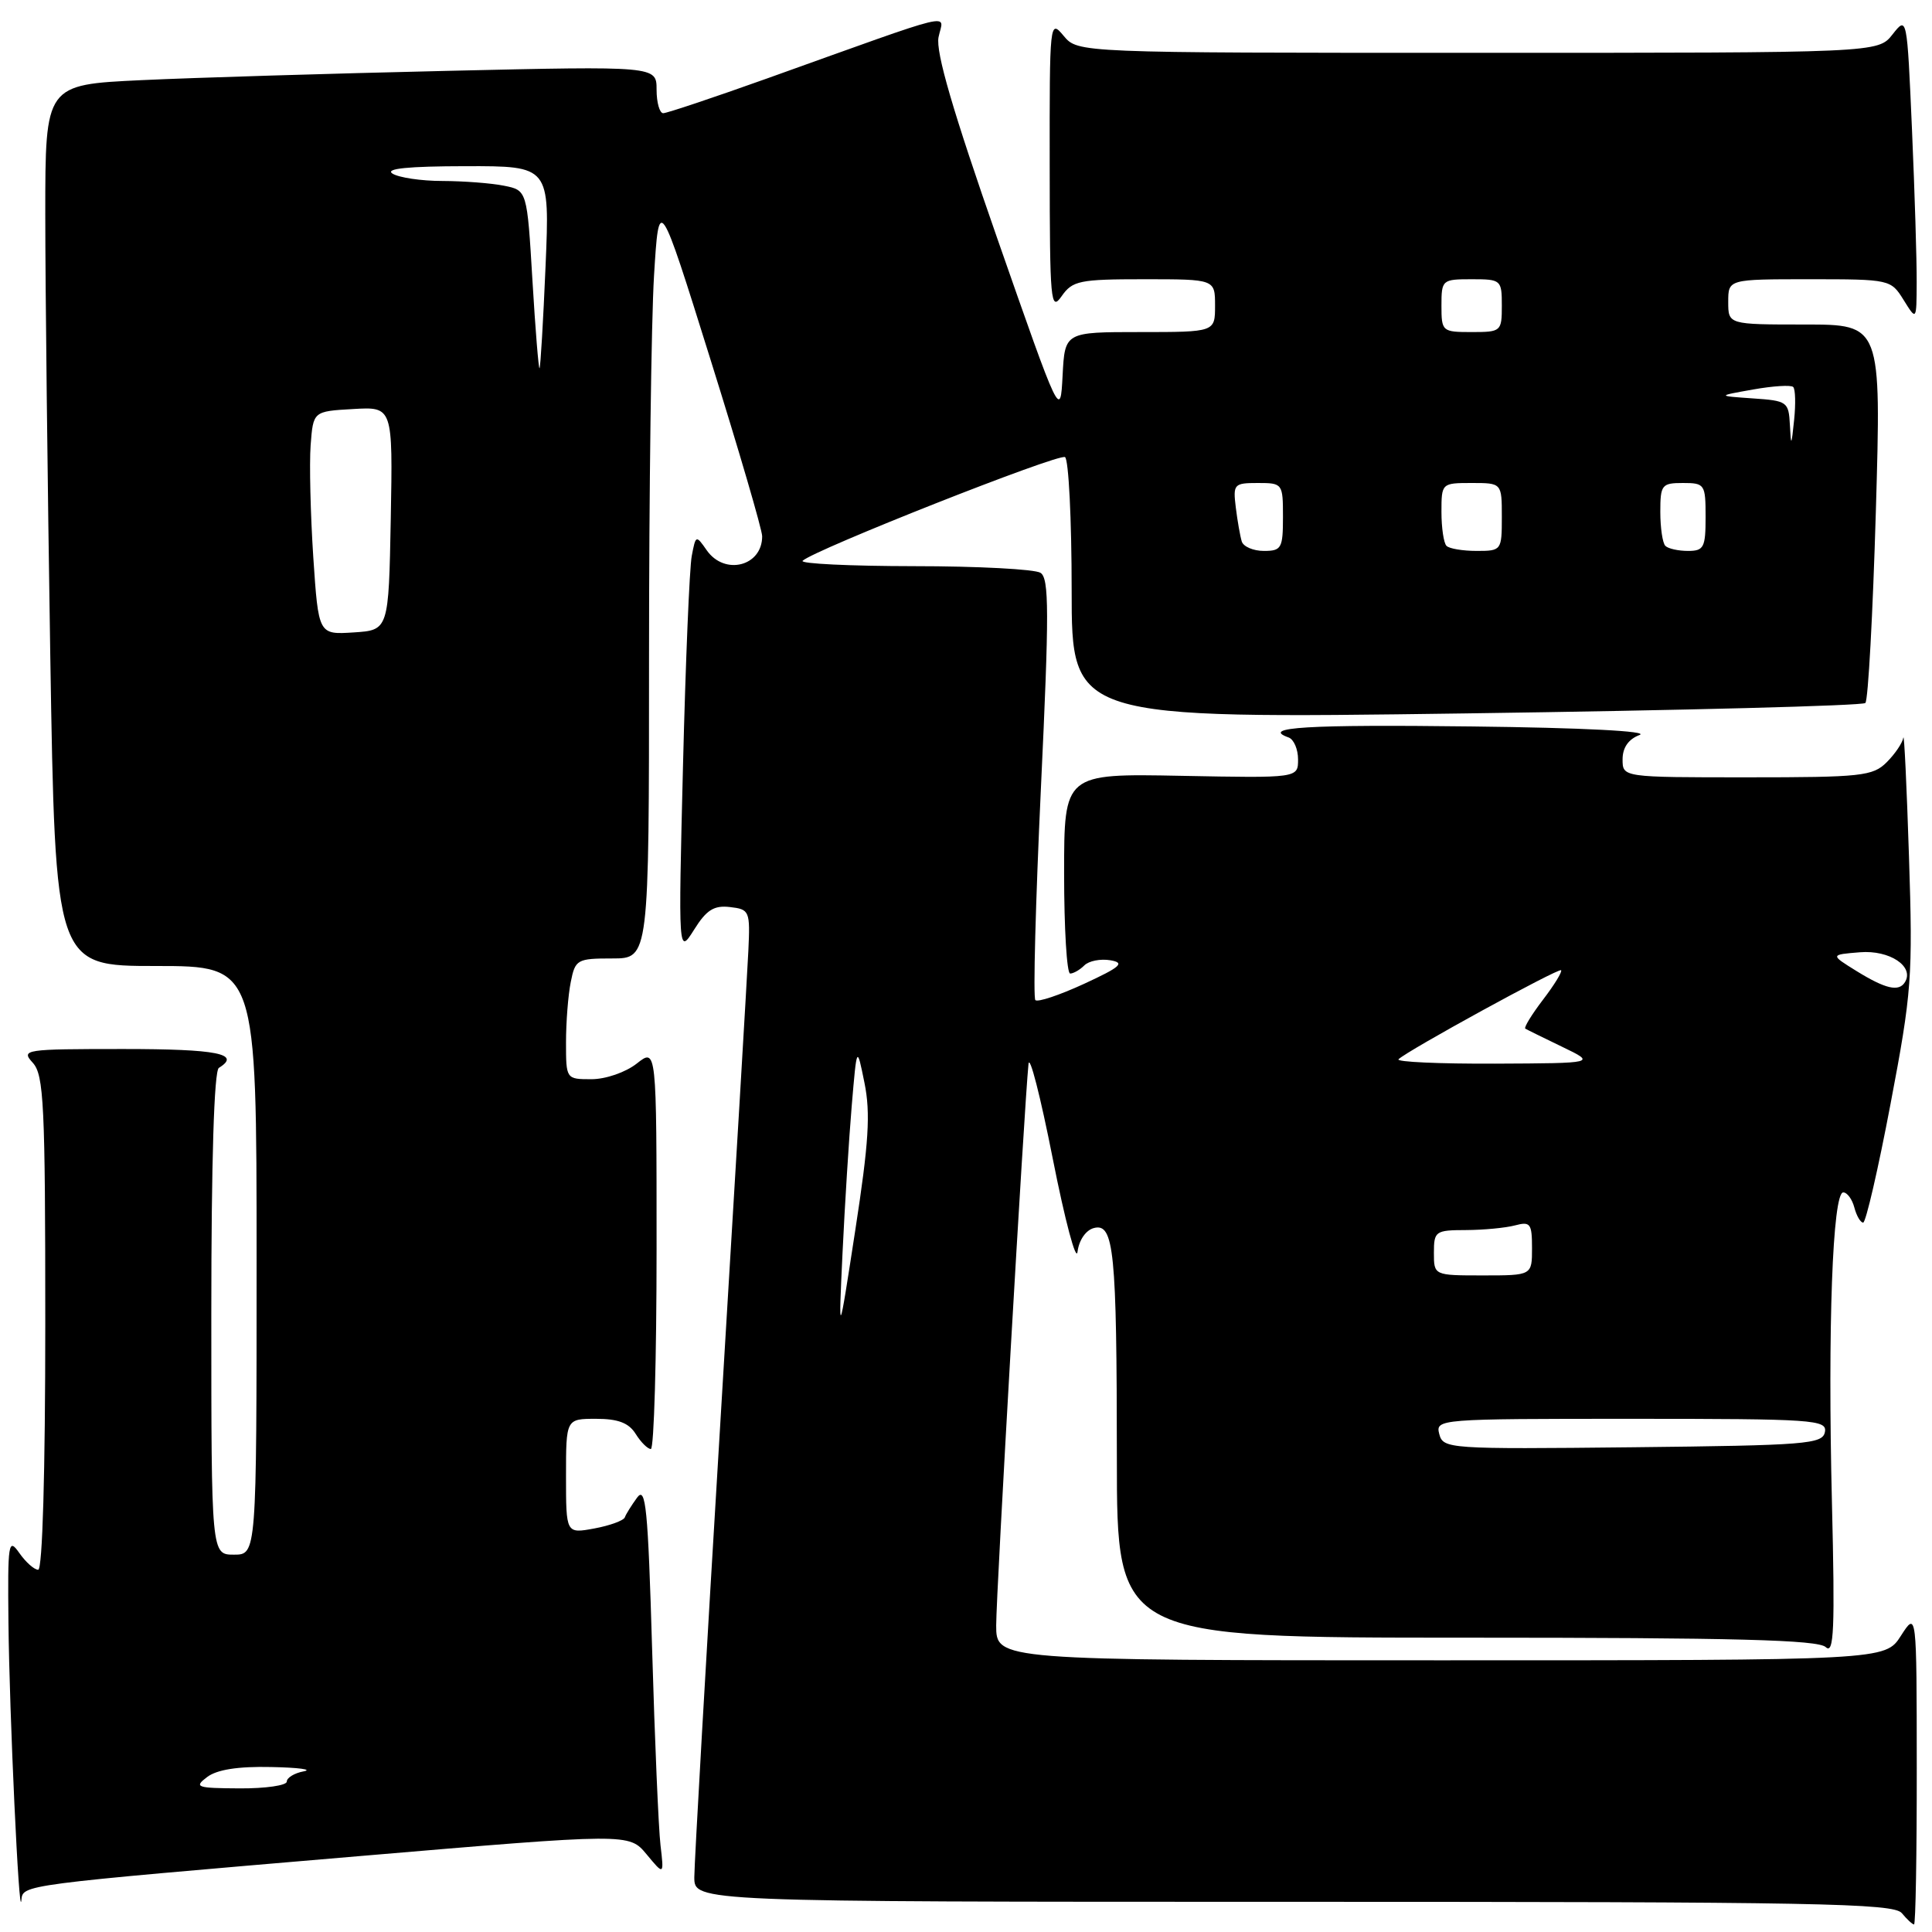 <?xml version="1.0" encoding="UTF-8" standalone="no"?>
<!DOCTYPE svg PUBLIC "-//W3C//DTD SVG 1.1//EN" "http://www.w3.org/Graphics/SVG/1.1/DTD/svg11.dtd" >
<svg xmlns="http://www.w3.org/2000/svg" xmlns:xlink="http://www.w3.org/1999/xlink" version="1.1" viewBox="0 0 256 256">
 <g >
 <path fill="currentColor"
d=" M 253.98 234.25 C 253.97 213.50 253.97 213.50 251.88 216.75 C 249.80 220.00 249.80 220.00 190.90 220.00 C 132.00 220.00 132.00 220.00 132.00 215.37 C 132.00 211.10 135.71 146.67 136.28 141.00 C 136.42 139.62 137.86 145.25 139.49 153.50 C 141.12 161.75 142.60 167.31 142.78 165.85 C 142.98 164.31 143.88 163.00 144.95 162.72 C 147.61 162.03 147.98 165.73 147.99 193.25 C 148.00 217.00 148.00 217.00 194.30 217.00 C 229.97 217.00 240.90 217.29 241.92 218.25 C 243.01 219.28 243.15 215.94 242.74 199.04 C 242.17 175.89 242.83 158.00 244.24 158.00 C 244.76 158.00 245.42 158.90 245.71 160.00 C 246.00 161.10 246.52 162.00 246.88 162.00 C 247.23 162.00 248.87 154.91 250.51 146.25 C 253.32 131.47 253.47 129.46 252.95 113.50 C 252.65 104.15 252.31 97.06 252.20 97.75 C 252.09 98.44 251.10 99.90 250.00 101.00 C 248.16 102.84 246.67 103.00 231.50 103.00 C 215.00 103.00 215.00 103.00 215.00 100.62 C 215.00 99.06 215.78 97.94 217.25 97.39 C 218.60 96.89 209.77 96.43 195.10 96.26 C 173.18 95.99 166.96 96.37 170.75 97.72 C 171.44 97.97 172.00 99.28 172.00 100.63 C 172.00 103.10 172.00 103.10 156.50 102.80 C 141.00 102.50 141.00 102.50 141.00 115.75 C 141.00 123.04 141.36 129.00 141.80 129.00 C 142.24 129.00 143.09 128.51 143.68 127.92 C 144.28 127.32 145.83 127.02 147.13 127.24 C 149.10 127.58 148.52 128.11 143.63 130.37 C 140.39 131.86 137.50 132.83 137.19 132.52 C 136.88 132.22 137.22 119.54 137.93 104.36 C 139.03 81.06 139.02 76.63 137.87 75.90 C 137.12 75.42 129.56 75.02 121.08 75.02 C 112.60 75.01 105.98 74.69 106.35 74.31 C 107.77 72.90 140.27 60.05 141.12 60.57 C 141.60 60.87 142.00 68.80 142.00 78.19 C 142.00 95.25 142.00 95.25 194.25 94.53 C 222.99 94.13 246.80 93.51 247.17 93.15 C 247.54 92.79 248.16 81.36 248.56 67.75 C 249.28 43.00 249.28 43.00 239.14 43.00 C 229.00 43.00 229.00 43.00 229.00 40.00 C 229.00 37.00 229.00 37.00 239.77 37.00 C 250.44 37.00 250.55 37.03 252.24 39.75 C 253.95 42.50 253.95 42.50 253.97 37.41 C 253.99 34.61 253.71 25.52 253.35 17.22 C 252.69 2.12 252.69 2.12 250.77 4.56 C 248.85 7.00 248.85 7.00 195.84 7.00 C 142.82 7.00 142.82 7.00 140.94 4.75 C 139.09 2.53 139.07 2.79 139.09 22.00 C 139.10 40.01 139.22 41.33 140.67 39.25 C 142.11 37.19 143.03 37.00 151.62 37.00 C 161.00 37.00 161.00 37.00 161.00 40.50 C 161.00 44.00 161.00 44.00 151.05 44.00 C 141.10 44.00 141.10 44.00 140.80 49.75 C 140.50 55.50 140.50 55.50 132.15 31.61 C 126.26 14.73 123.97 6.90 124.36 4.93 C 125.00 1.74 127.56 1.12 101.63 10.40 C 94.55 12.93 88.36 15.00 87.88 15.00 C 87.40 15.00 87.00 13.59 87.00 11.88 C 87.00 8.75 87.00 8.75 59.25 9.39 C 43.99 9.74 25.76 10.29 18.75 10.62 C 6.00 11.22 6.00 11.22 6.00 28.36 C 6.00 37.79 6.30 64.06 6.66 86.75 C 7.33 128.00 7.33 128.00 20.66 128.00 C 34.00 128.00 34.00 128.00 34.00 167.00 C 34.00 206.00 34.00 206.00 31.00 206.00 C 28.00 206.00 28.00 206.00 28.00 174.06 C 28.00 153.84 28.37 141.89 29.00 141.50 C 32.01 139.64 28.78 139.00 16.35 139.00 C 3.18 139.00 2.75 139.07 4.35 140.83 C 5.81 142.45 6.00 146.33 6.00 175.33 C 6.00 195.13 5.63 208.00 5.06 208.00 C 4.54 208.00 3.41 207.00 2.56 205.78 C 1.11 203.71 1.01 204.38 1.12 215.03 C 1.24 227.01 2.53 254.74 2.83 251.81 C 3.04 249.71 2.36 249.80 47.43 245.96 C 83.35 242.91 83.35 242.91 85.67 245.70 C 87.99 248.50 87.99 248.50 87.52 244.50 C 87.26 242.30 86.76 230.62 86.41 218.55 C 85.86 199.80 85.57 196.87 84.42 198.44 C 83.68 199.46 82.94 200.63 82.79 201.06 C 82.63 201.48 80.81 202.15 78.75 202.53 C 75.00 203.22 75.00 203.22 75.00 195.61 C 75.00 188.00 75.00 188.00 78.99 188.00 C 81.90 188.00 83.32 188.54 84.23 190.00 C 84.92 191.10 85.82 192.00 86.24 192.00 C 86.66 192.00 87.00 180.04 87.00 165.43 C 87.00 138.85 87.00 138.85 84.37 140.93 C 82.89 142.09 80.26 143.00 78.37 143.00 C 75.01 143.00 75.00 142.99 75.00 138.12 C 75.00 135.44 75.28 131.84 75.63 130.12 C 76.22 127.14 76.47 127.00 81.13 127.00 C 86.00 127.00 86.00 127.00 86.00 87.16 C 86.00 65.24 86.30 42.47 86.66 36.56 C 87.32 25.81 87.32 25.81 94.15 47.66 C 97.91 59.67 100.99 70.20 100.99 71.05 C 101.01 75.03 96.02 76.30 93.65 72.92 C 92.22 70.87 92.19 70.88 91.66 73.67 C 91.36 75.23 90.84 87.75 90.50 101.50 C 89.88 126.50 89.88 126.50 91.97 123.19 C 93.61 120.56 94.61 119.94 96.73 120.19 C 99.32 120.49 99.41 120.70 99.16 126.00 C 99.02 129.03 97.35 157.15 95.45 188.49 C 93.55 219.83 92.00 246.95 92.00 248.74 C 92.00 252.00 92.00 252.00 171.38 252.00 C 240.72 252.00 250.91 252.19 252.00 253.50 C 252.68 254.32 253.41 255.00 253.62 255.00 C 253.83 255.00 253.99 245.66 253.98 234.25 Z  M 27.44 235.47 C 28.74 234.48 31.54 234.04 35.94 234.14 C 39.55 234.21 41.49 234.47 40.25 234.71 C 39.01 234.94 38.00 235.56 38.00 236.07 C 38.00 236.58 35.19 236.99 31.75 236.97 C 26.04 236.94 25.67 236.81 27.44 235.47 Z  M 190.71 190.02 C 190.20 188.03 190.61 188.00 216.17 188.00 C 240.37 188.00 242.12 188.12 241.81 189.75 C 241.50 191.35 239.36 191.52 216.36 191.77 C 191.90 192.03 191.23 191.98 190.71 190.02 Z  M 111.64 166.00 C 111.94 159.68 112.49 150.90 112.86 146.50 C 113.54 138.50 113.54 138.50 114.55 143.50 C 115.36 147.50 115.12 151.41 113.33 163.00 C 111.10 177.50 111.10 177.50 111.64 166.00 Z  M 190.00 166.00 C 190.00 163.14 190.20 163.00 194.25 162.99 C 196.59 162.98 199.51 162.70 200.75 162.37 C 202.78 161.83 203.00 162.12 203.00 165.38 C 203.00 169.00 203.00 169.00 196.50 169.00 C 190.00 169.00 190.00 169.00 190.00 166.00 Z  M 185.31 140.36 C 186.45 139.22 206.49 128.25 206.85 128.56 C 207.04 128.73 205.97 130.49 204.46 132.46 C 202.95 134.44 201.90 136.16 202.11 136.30 C 202.32 136.43 204.53 137.52 207.00 138.71 C 211.50 140.88 211.50 140.88 198.08 140.94 C 190.70 140.97 184.96 140.71 185.31 140.36 Z  M 246.00 128.67 C 242.50 126.50 242.50 126.50 246.46 126.18 C 250.39 125.86 253.70 128.07 252.41 130.15 C 251.60 131.45 249.84 131.04 246.00 128.67 Z  M 41.51 73.80 C 41.14 68.14 40.98 61.48 41.16 59.00 C 41.50 54.50 41.50 54.50 46.78 54.20 C 52.05 53.89 52.05 53.89 51.78 68.70 C 51.50 83.50 51.50 83.50 46.85 83.80 C 42.20 84.10 42.20 84.10 41.51 73.80 Z  M 164.54 71.75 C 164.33 71.06 163.97 69.04 163.75 67.25 C 163.37 64.15 163.50 64.00 166.67 64.00 C 169.95 64.00 170.00 64.07 170.00 68.50 C 170.00 72.65 169.80 73.00 167.47 73.00 C 166.08 73.00 164.76 72.44 164.54 71.75 Z  M 191.67 72.33 C 191.30 71.97 191.00 69.94 191.00 67.83 C 191.00 64.03 191.03 64.00 195.00 64.00 C 199.00 64.00 199.00 64.00 199.00 68.50 C 199.00 72.93 198.95 73.00 195.67 73.00 C 193.83 73.00 192.03 72.70 191.67 72.33 Z  M 220.67 72.33 C 220.30 71.97 220.00 69.94 220.00 67.83 C 220.00 64.24 220.19 64.00 223.00 64.00 C 225.89 64.00 226.00 64.17 226.00 68.50 C 226.00 72.55 225.77 73.00 223.67 73.00 C 222.38 73.00 221.03 72.70 220.67 72.33 Z  M 237.17 56.30 C 237.01 53.23 236.82 53.10 232.25 52.79 C 227.50 52.46 227.50 52.46 232.30 51.61 C 234.93 51.14 237.33 50.99 237.61 51.28 C 237.90 51.57 237.95 53.53 237.73 55.65 C 237.37 59.15 237.32 59.21 237.17 56.30 Z  M 70.55 37.14 C 69.84 25.22 69.84 25.22 66.79 24.61 C 65.12 24.27 61.44 23.99 58.62 23.98 C 55.81 23.98 52.83 23.53 52.00 23.00 C 50.98 22.34 54.09 22.03 61.68 22.02 C 72.85 22.00 72.85 22.00 72.29 35.25 C 71.98 42.54 71.62 48.63 71.49 48.79 C 71.37 48.94 70.94 43.70 70.55 37.14 Z  M 191.00 40.50 C 191.00 37.08 191.10 37.00 195.00 37.00 C 198.90 37.00 199.00 37.08 199.00 40.50 C 199.00 43.92 198.90 44.00 195.00 44.00 C 191.10 44.00 191.00 43.92 191.00 40.50 Z "/>
</g>
</svg>